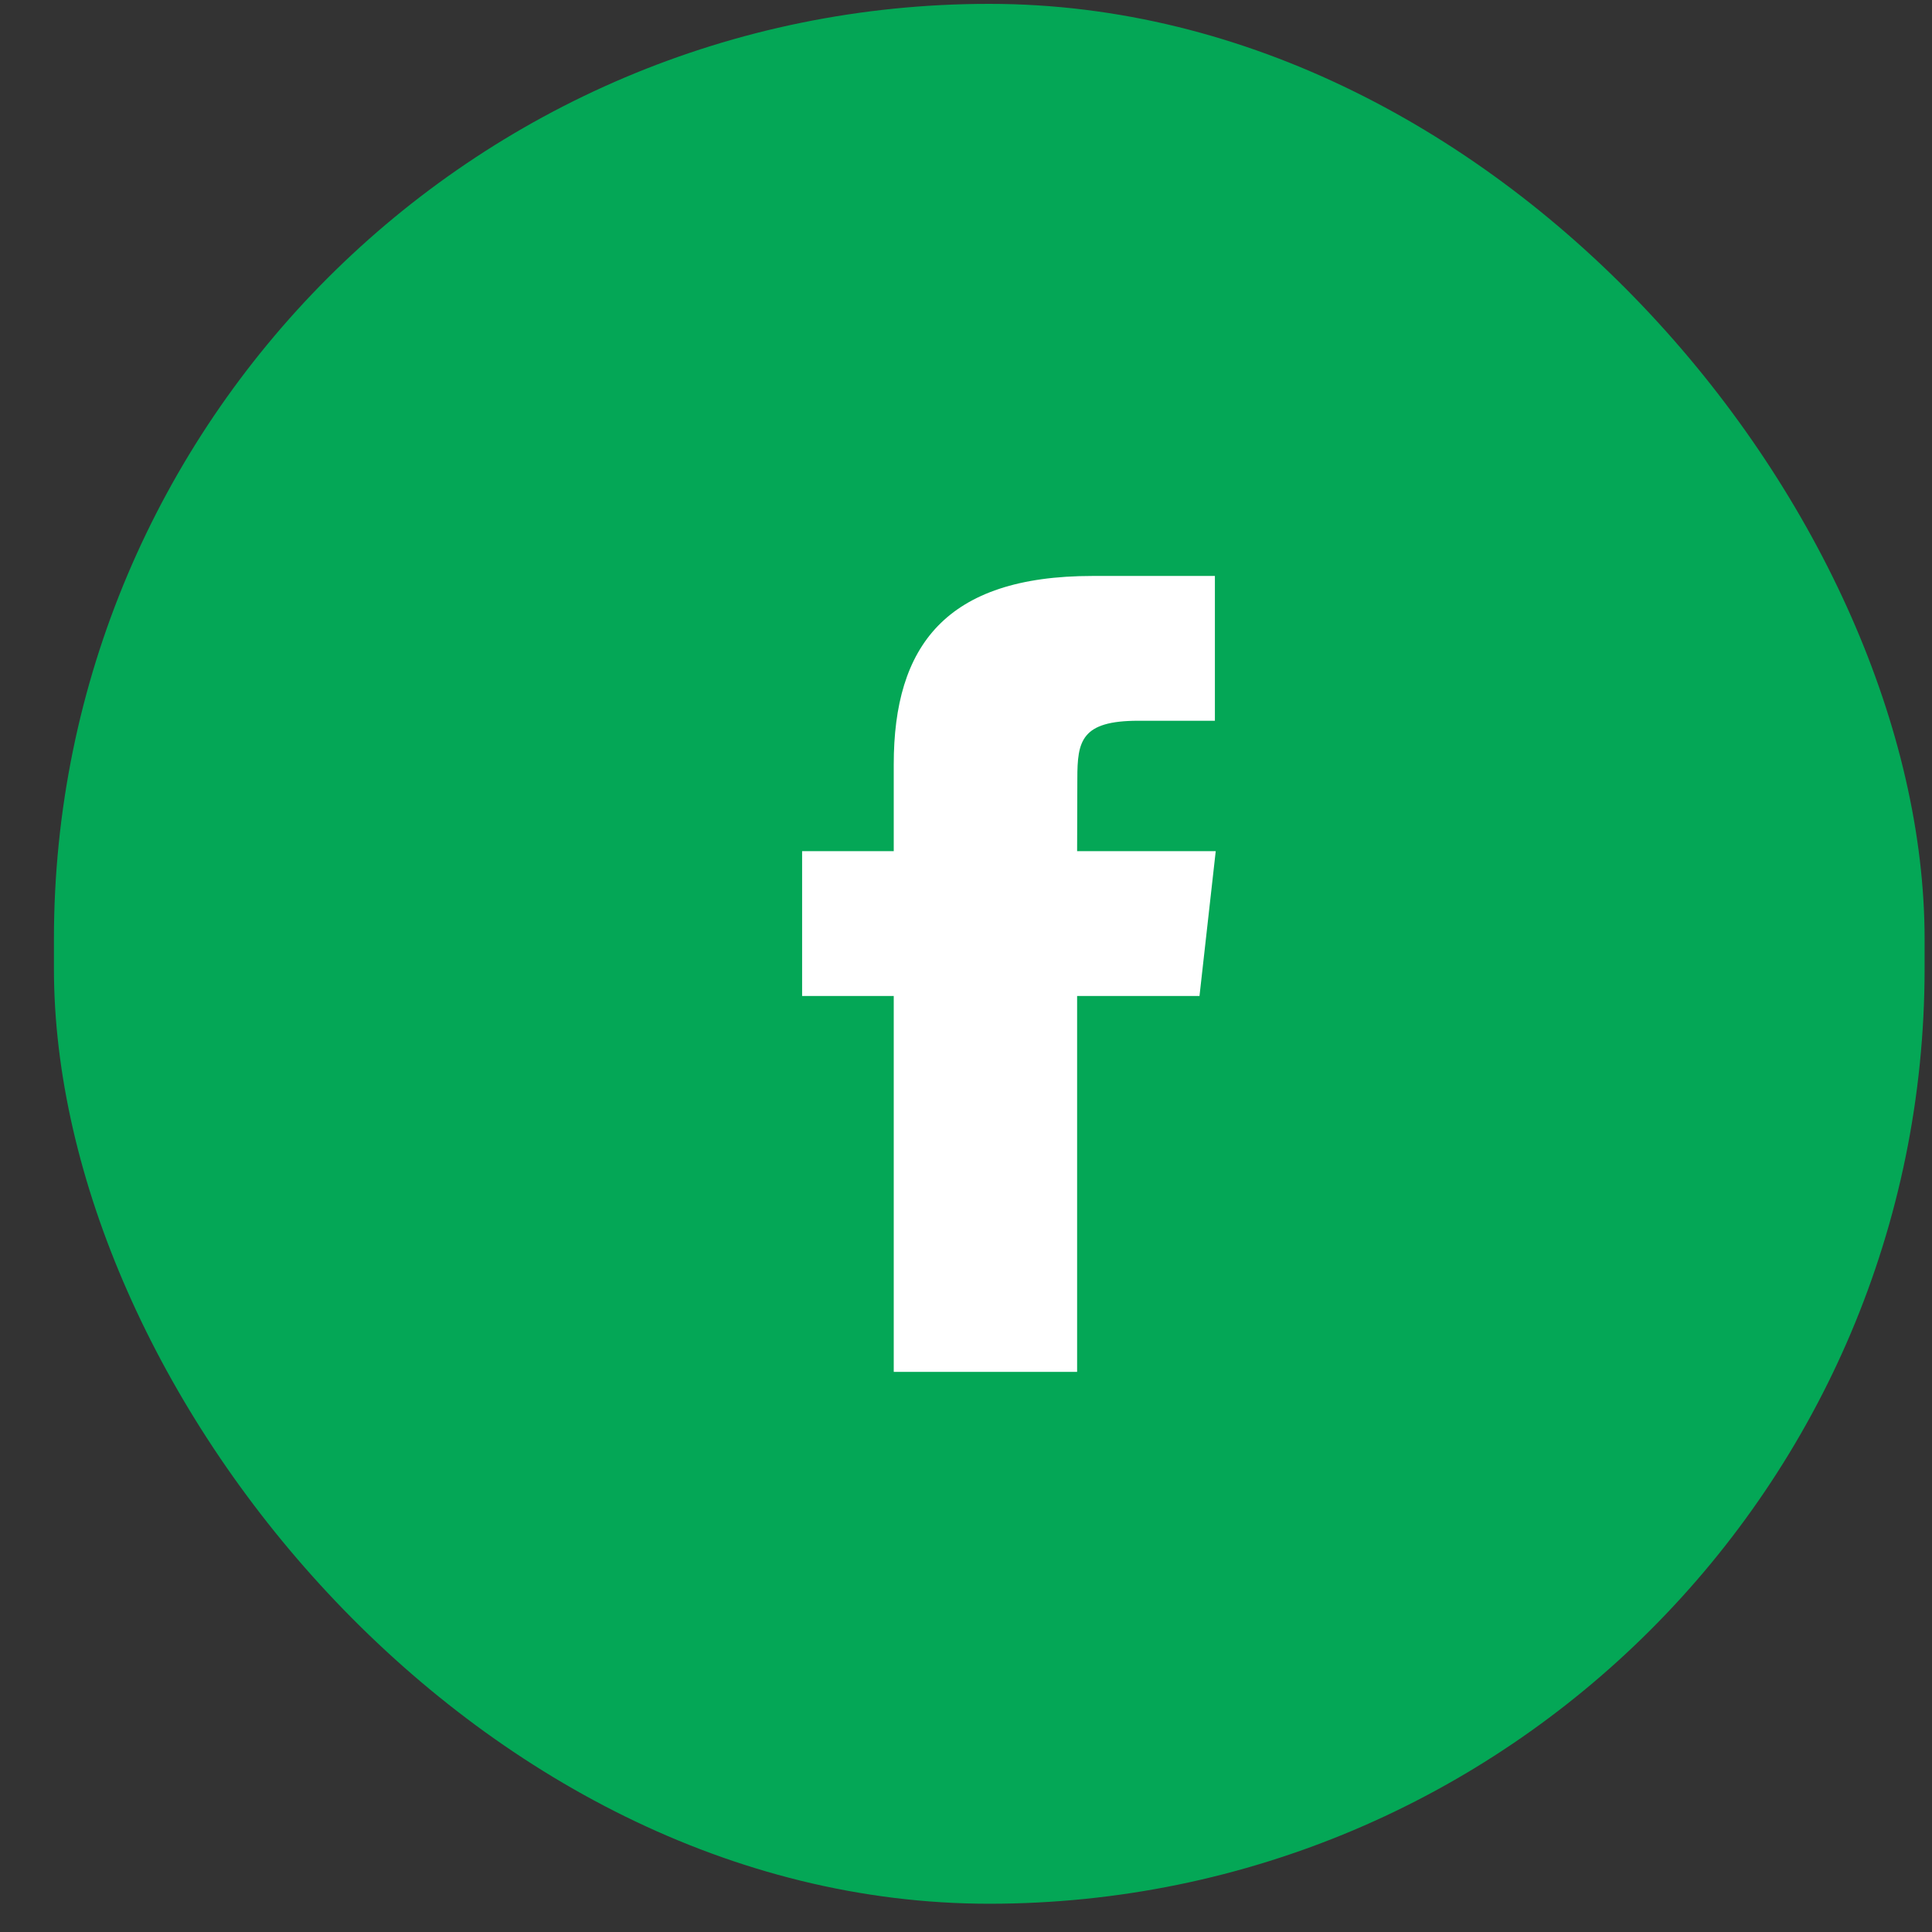 <svg width="35" height="35" viewBox="0 0 35 35" fill="none" xmlns="http://www.w3.org/2000/svg">
<rect x="0" y="0" width="35" height="35" fill="#333333" stroke="none"/>
<rect x="0.977" y="0.07" width="33.889" height="34.418" rx="16.944" fill="#04A756"/>
<path d="M19.513 24.853H16.191V18.043H14.531V15.42H16.191V13.846C16.191 11.707 17.129 10.434 19.792 10.434H22.009V13.057H20.623C19.586 13.057 19.517 13.424 19.517 14.108L19.513 15.42H22.024L21.73 18.043H19.513V24.853Z" fill="white"/>
</svg>
